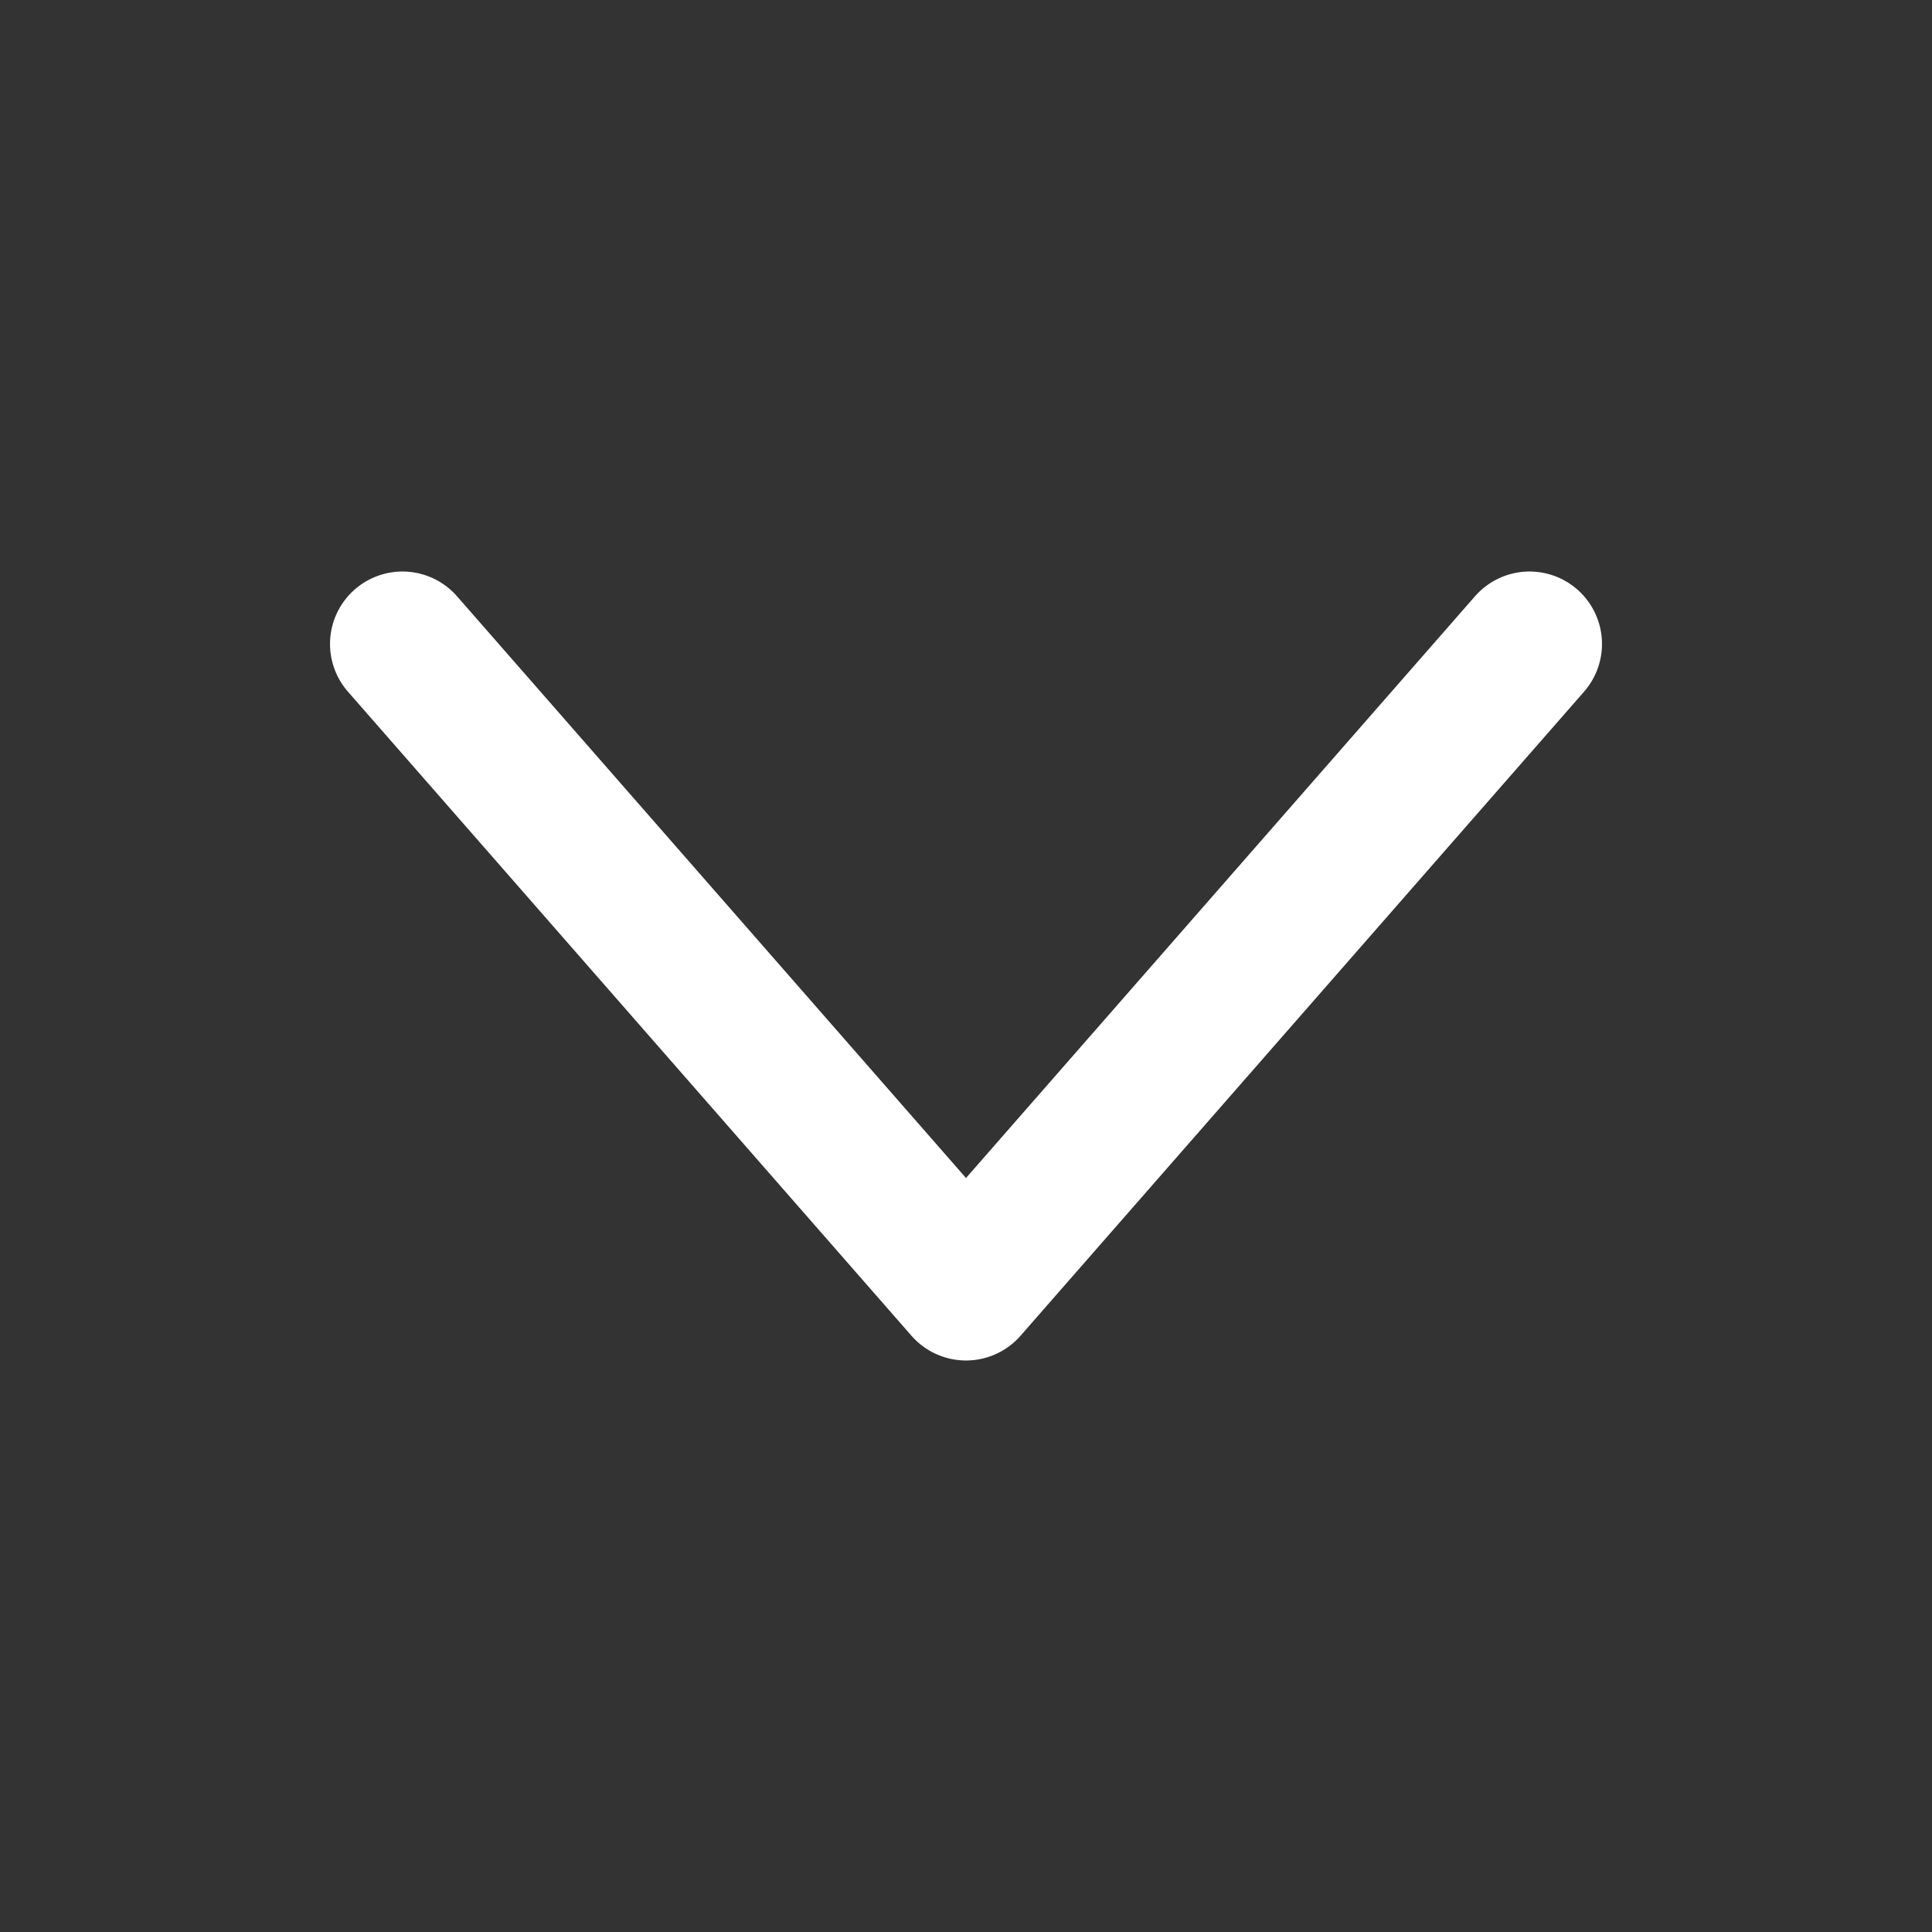 <svg width="16" height="16" viewBox="0 0 16 16" fill="none" xmlns="http://www.w3.org/2000/svg">
<rect x="0" y="0" width="16" height="16" fill="#333333" stroke="none"/>
<path d="M3.333 5.333L8 10.667L12.667 5.333" stroke="white" stroke-width="1.2" stroke-miterlimit="10" stroke-linecap="round" stroke-linejoin="round"/>
</svg>
